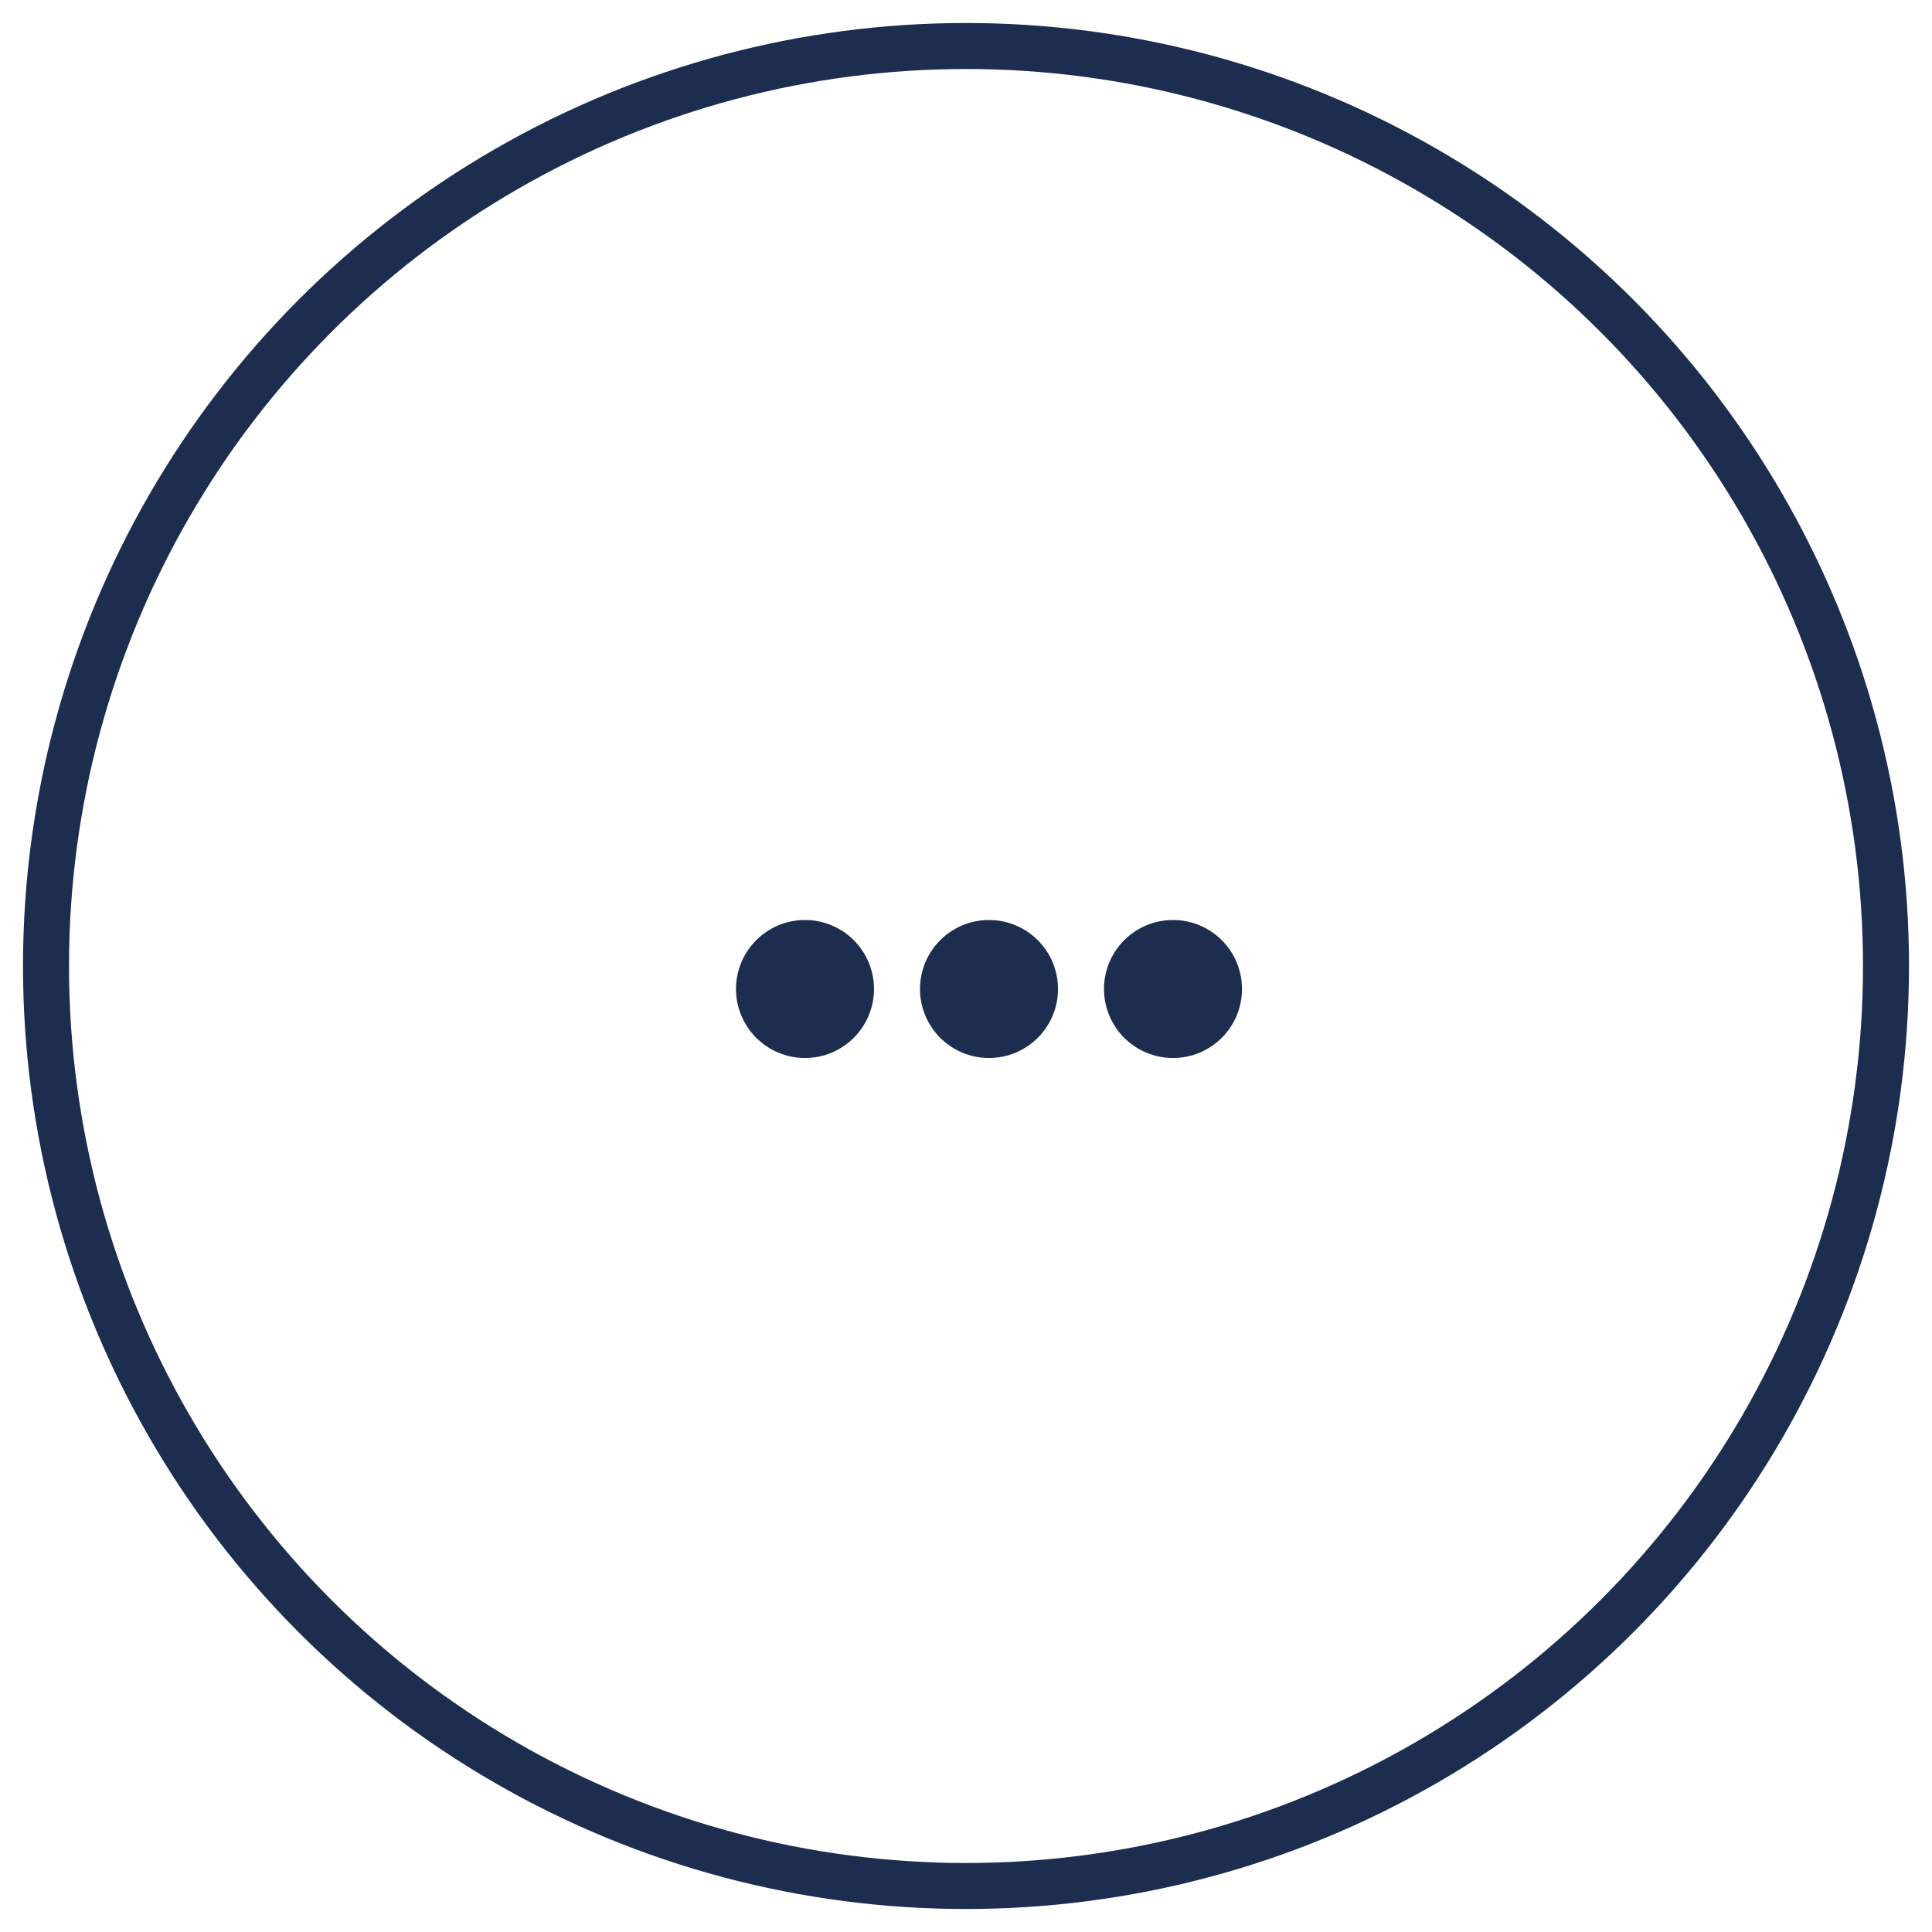 <?xml version="1.0" encoding="UTF-8"?>
<svg width="42px" height="42px" viewBox="0 0 42 42" version="1.1" xmlns="http://www.w3.org/2000/svg" xmlns:xlink="http://www.w3.org/1999/xlink">
    <!-- Generator: sketchtool 51.1 (57501) - http://www.bohemiancoding.com/sketch -->
    <title>9FE0179E-CA25-48CD-BCA3-E617A45C4EA9</title>
    <desc>Created with sketchtool.</desc>
    <defs></defs>
    <g id="DesignDashboardAgents-" stroke="none" stroke-width="1" fill="none" fill-rule="evenodd">
        <g id="5a-Dashboard-Factures" transform="translate(-99, -273)">
            <g id="1" transform="translate(70, 247)">
                <g id="facture-picto" transform="translate(30, 27)">
                    <circle id="Oval-2" stroke="#1C2D4F" cx="20" cy="20" r="20"></circle>
                    <g id="Group" transform="translate(15, 19)" fill="#1C2D4F">
                        <circle id="Oval-351" cx="5.5" cy="1.5" r="1.5"></circle>
                        <circle id="Oval-351" cx="1.5" cy="1.5" r="1.5"></circle>
                        <circle id="Oval-351" cx="9.5" cy="1.5" r="1.5"></circle>
                    </g>
                </g>
            </g>
        </g>
    </g>
</svg>